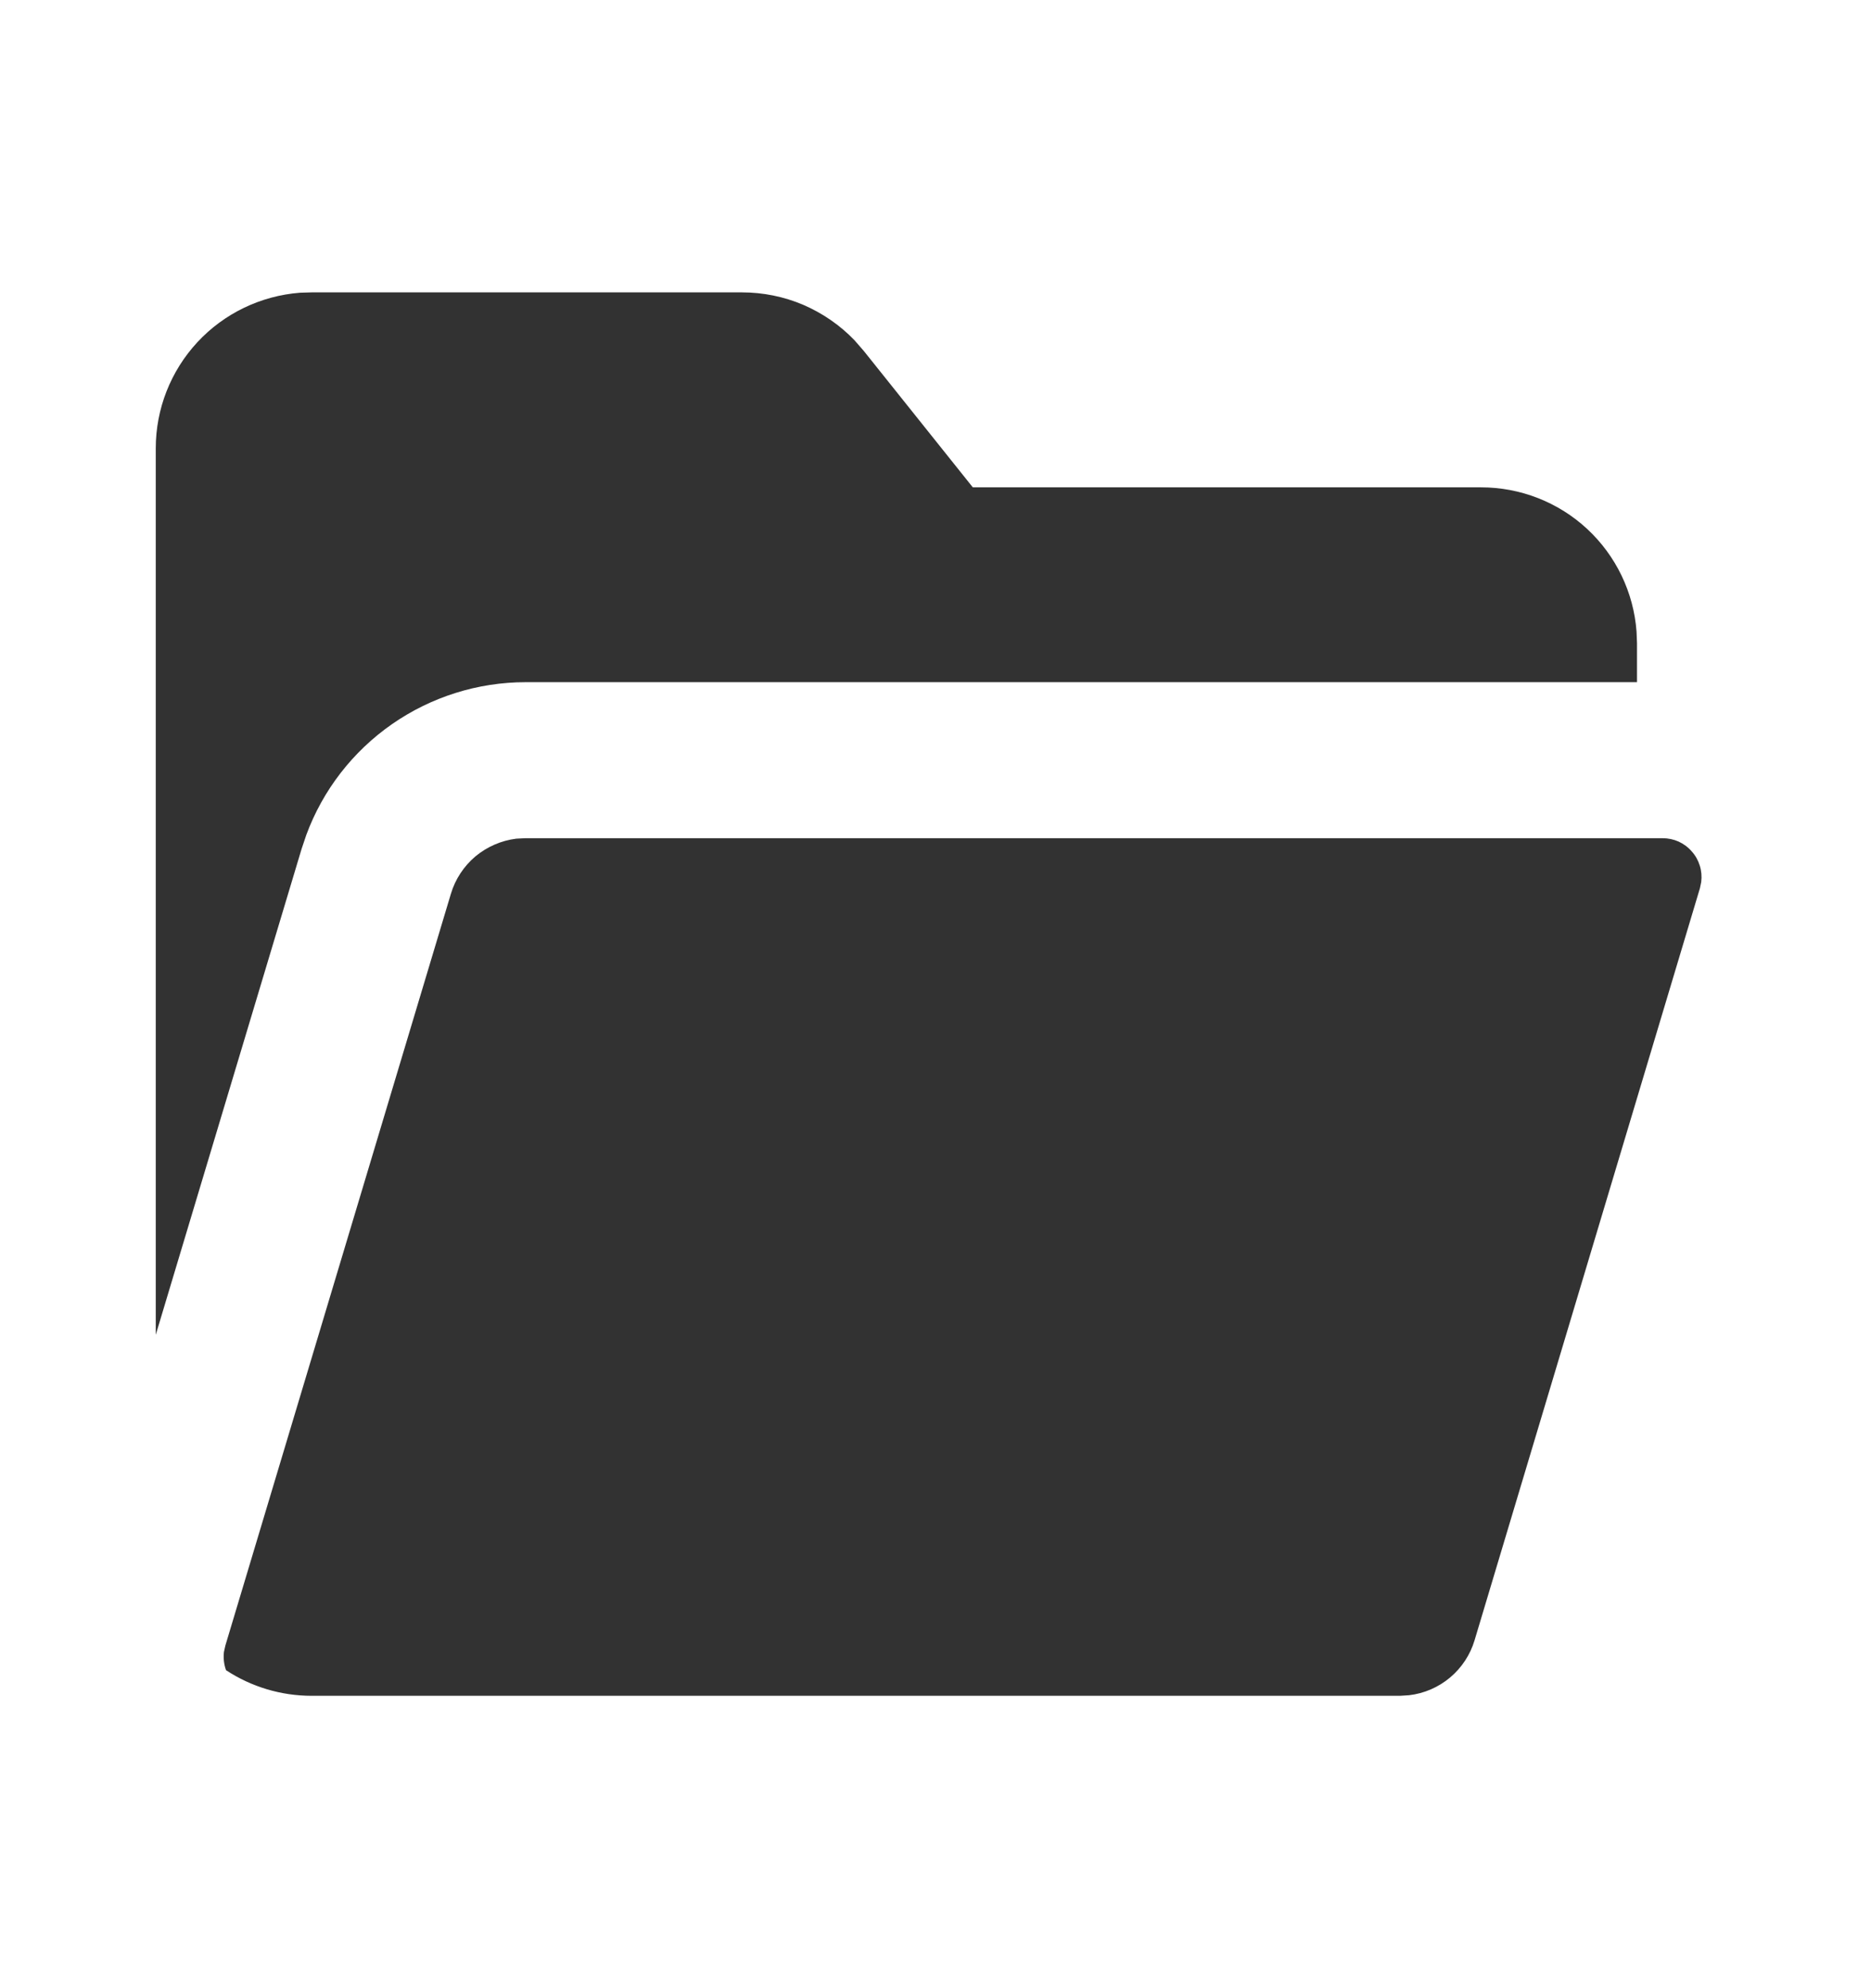 <svg width="16" height="17" viewBox="0 0 16 17" fill="none" xmlns="http://www.w3.org/2000/svg">
<path d="M14.217 7.167C14.265 7.167 14.312 7.177 14.355 7.196C14.398 7.216 14.436 7.244 14.467 7.28C14.499 7.315 14.522 7.357 14.536 7.402C14.55 7.447 14.554 7.495 14.548 7.542L14.537 7.595L12.61 14.025C12.573 14.149 12.5 14.26 12.4 14.344C12.301 14.427 12.179 14.48 12.05 14.495L11.972 14.5H2.665C2.405 14.5 2.15 14.424 1.933 14.281C1.915 14.232 1.909 14.178 1.915 14.125L1.927 14.071L3.856 7.642C3.893 7.518 3.966 7.407 4.065 7.323C4.165 7.24 4.286 7.187 4.415 7.171L4.495 7.167H14.217ZM6.345 2.5C6.525 2.5 6.703 2.536 6.868 2.606C7.033 2.677 7.183 2.78 7.307 2.909L7.387 3.001L8.319 4.167H12.665C13.002 4.167 13.326 4.294 13.572 4.522C13.819 4.751 13.97 5.065 13.995 5.4L13.999 5.5V5.833H4.495C4.086 5.833 3.687 5.959 3.352 6.192C3.016 6.426 2.76 6.757 2.619 7.14L2.579 7.259L1.332 11.413V3.833C1.332 3.497 1.459 3.173 1.688 2.926C1.916 2.68 2.23 2.529 2.565 2.503L2.665 2.5H6.345Z" fill="#323232"/>
</svg>

